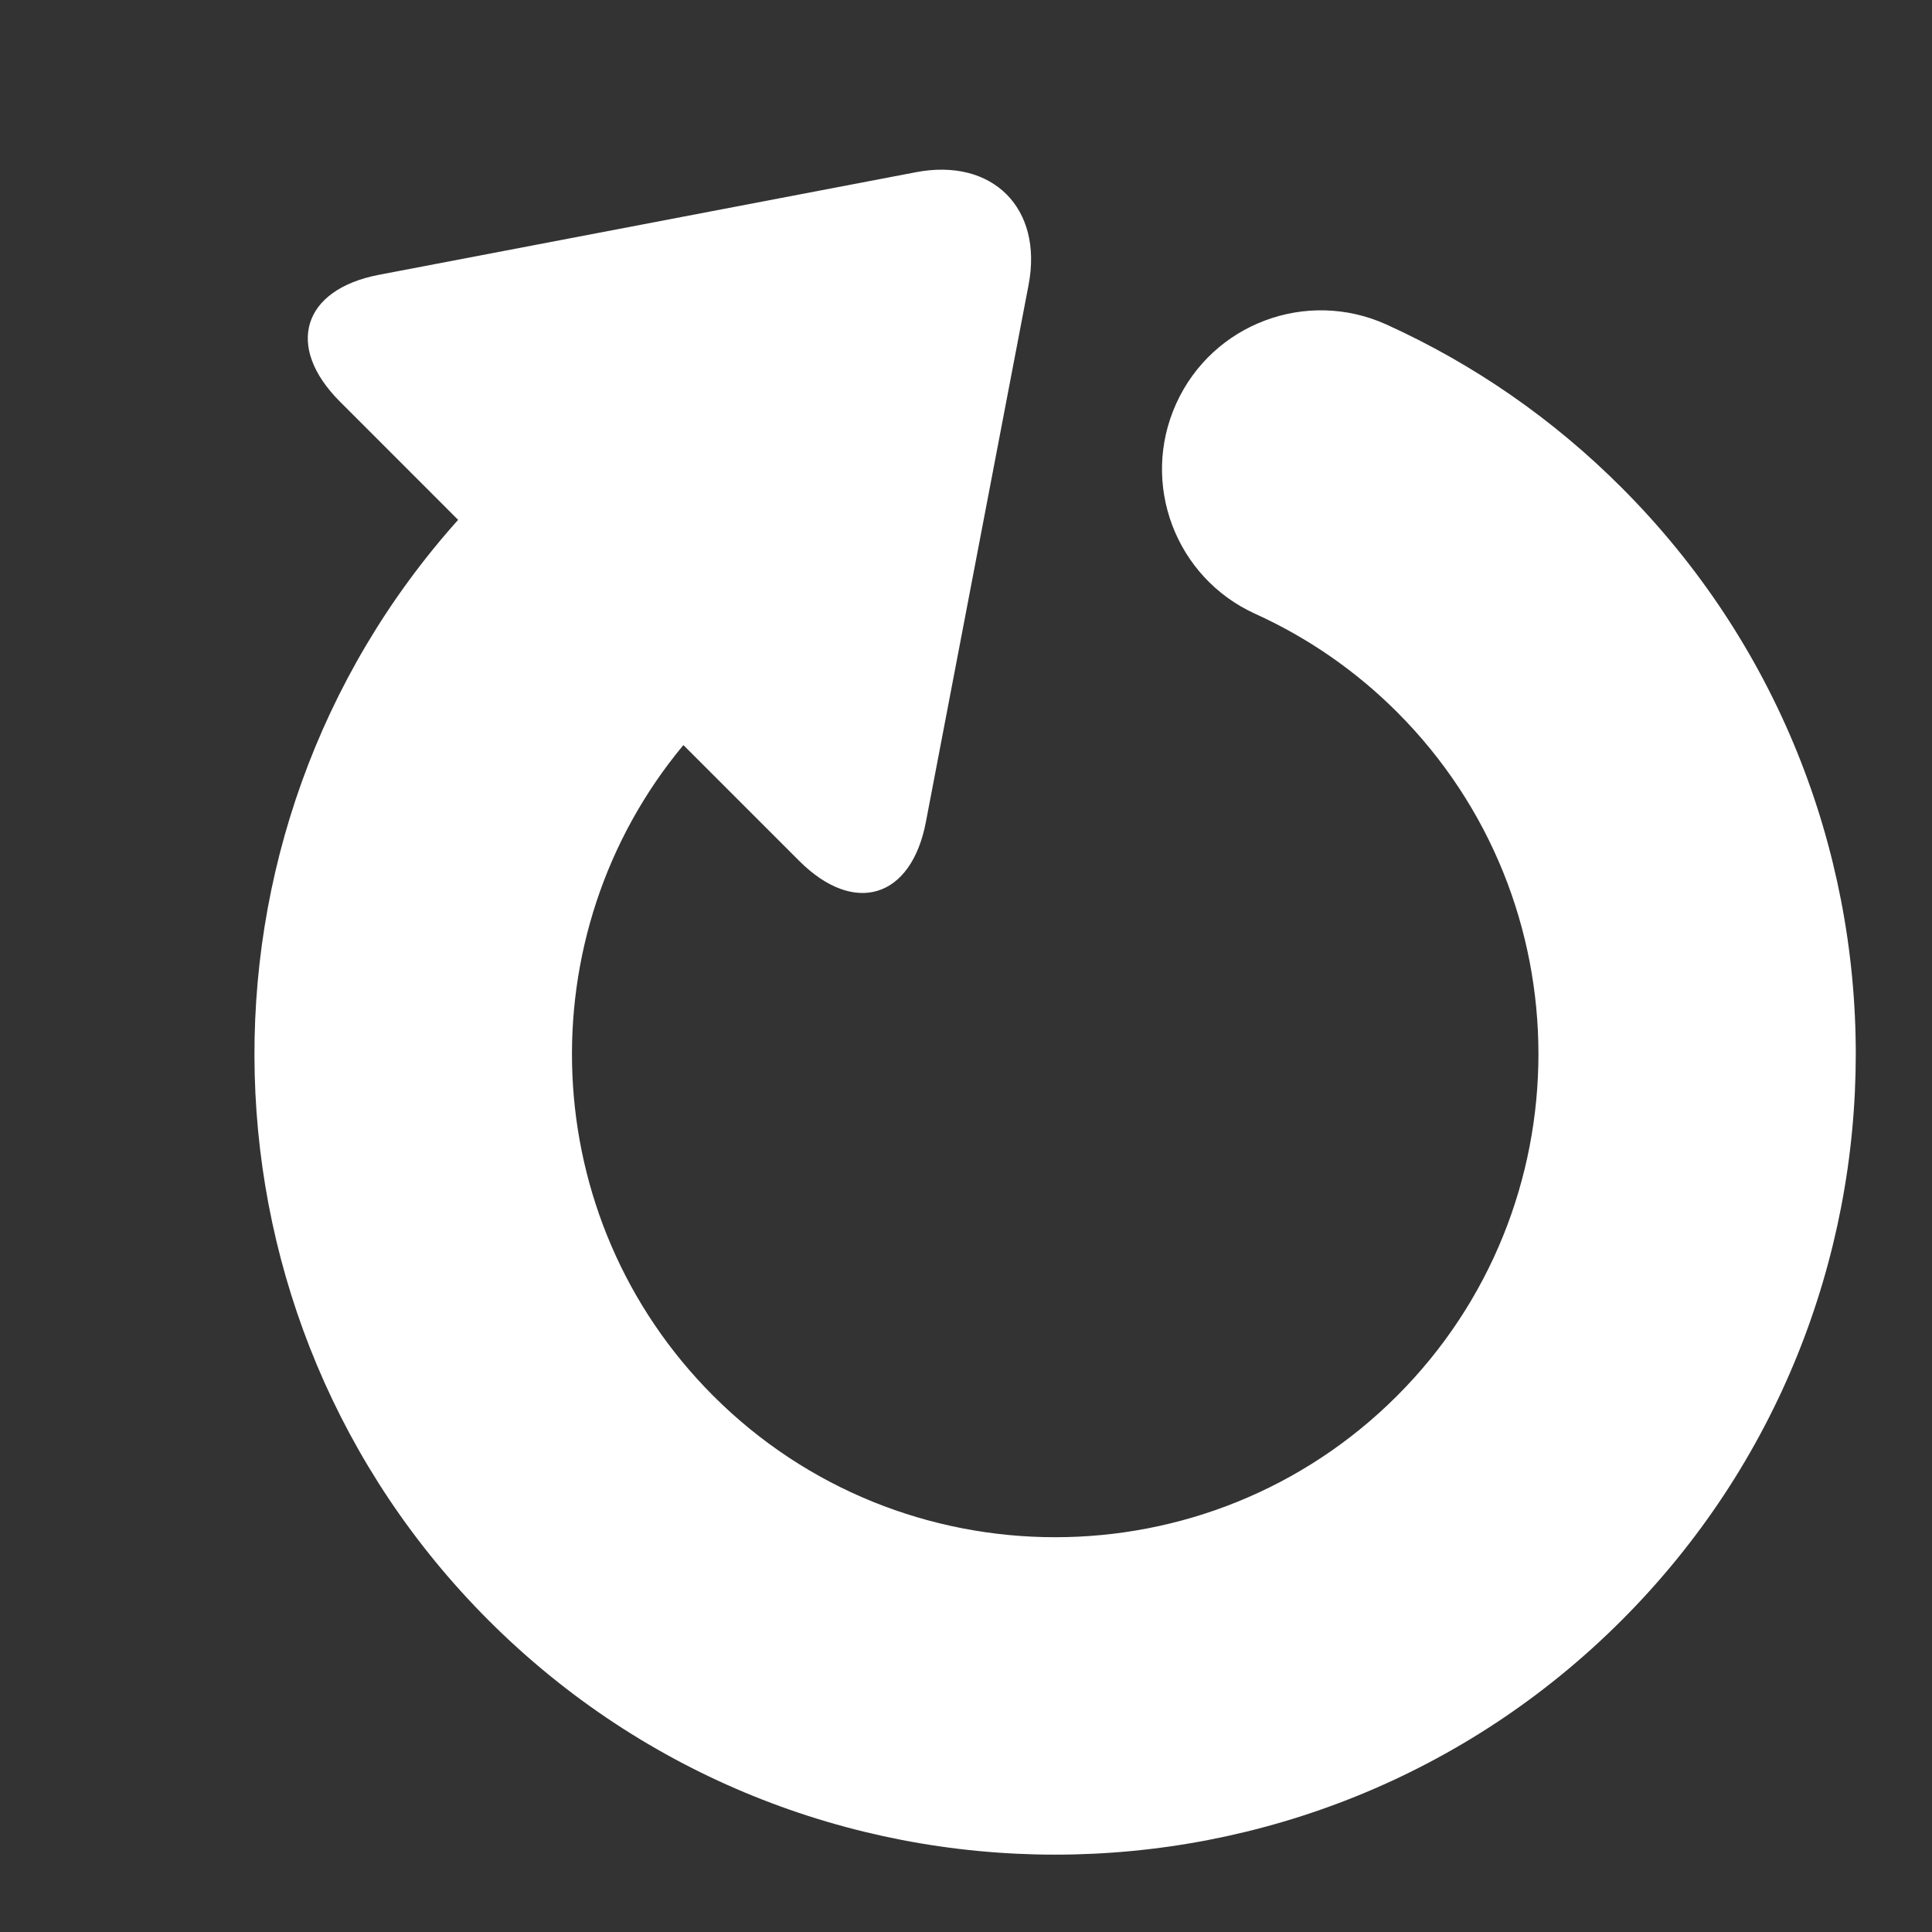 <?xml version="1.0" encoding="utf-8"?>
<!-- Generator: Adobe Illustrator 16.0.0, SVG Export Plug-In . SVG Version: 6.00 Build 0)  -->
<!DOCTYPE svg PUBLIC "-//W3C//DTD SVG 1.1//EN" "http://www.w3.org/Graphics/SVG/1.1/DTD/svg11.dtd">
<svg version="1.1" id="Layer_1" xmlns="http://www.w3.org/2000/svg" xmlns:xlink="http://www.w3.org/1999/xlink" x="0px" y="0px"
	 width="40px" height="40px" viewBox="0 0 40 40" enable-background="new 0 0 40 40" xml:space="preserve">
<rect x="0" y="0" width="40" height="40" fill="#333333" stroke="none"/>
<path fill="#FFFFFF" d="M33.572,10.094c6.467,6.466,6.466,16.989,0,23.455s-16.988,6.466-23.455,0
	C3.869,27.3,3.66,17.268,9.485,10.763L7.037,8.314c-1.14-1.14-0.777-2.32,0.806-2.624l11.123-2.125
	c1.584-0.302,2.632,0.745,2.33,2.331l-2.126,11.12c-0.302,1.585-1.483,1.947-2.623,0.808l-2.398-2.398
	c-3.27,3.928-3.064,9.79,0.619,13.474c3.903,3.902,10.253,3.902,14.156,0s3.904-10.254,0.001-14.157
	c-0.854-0.854-1.845-1.539-2.938-2.035c-1.654-0.752-2.385-2.701-1.634-4.354c0.75-1.654,2.699-2.384,4.352-1.635
	C30.521,7.543,32.157,8.678,33.572,10.094z"/>
</svg>
